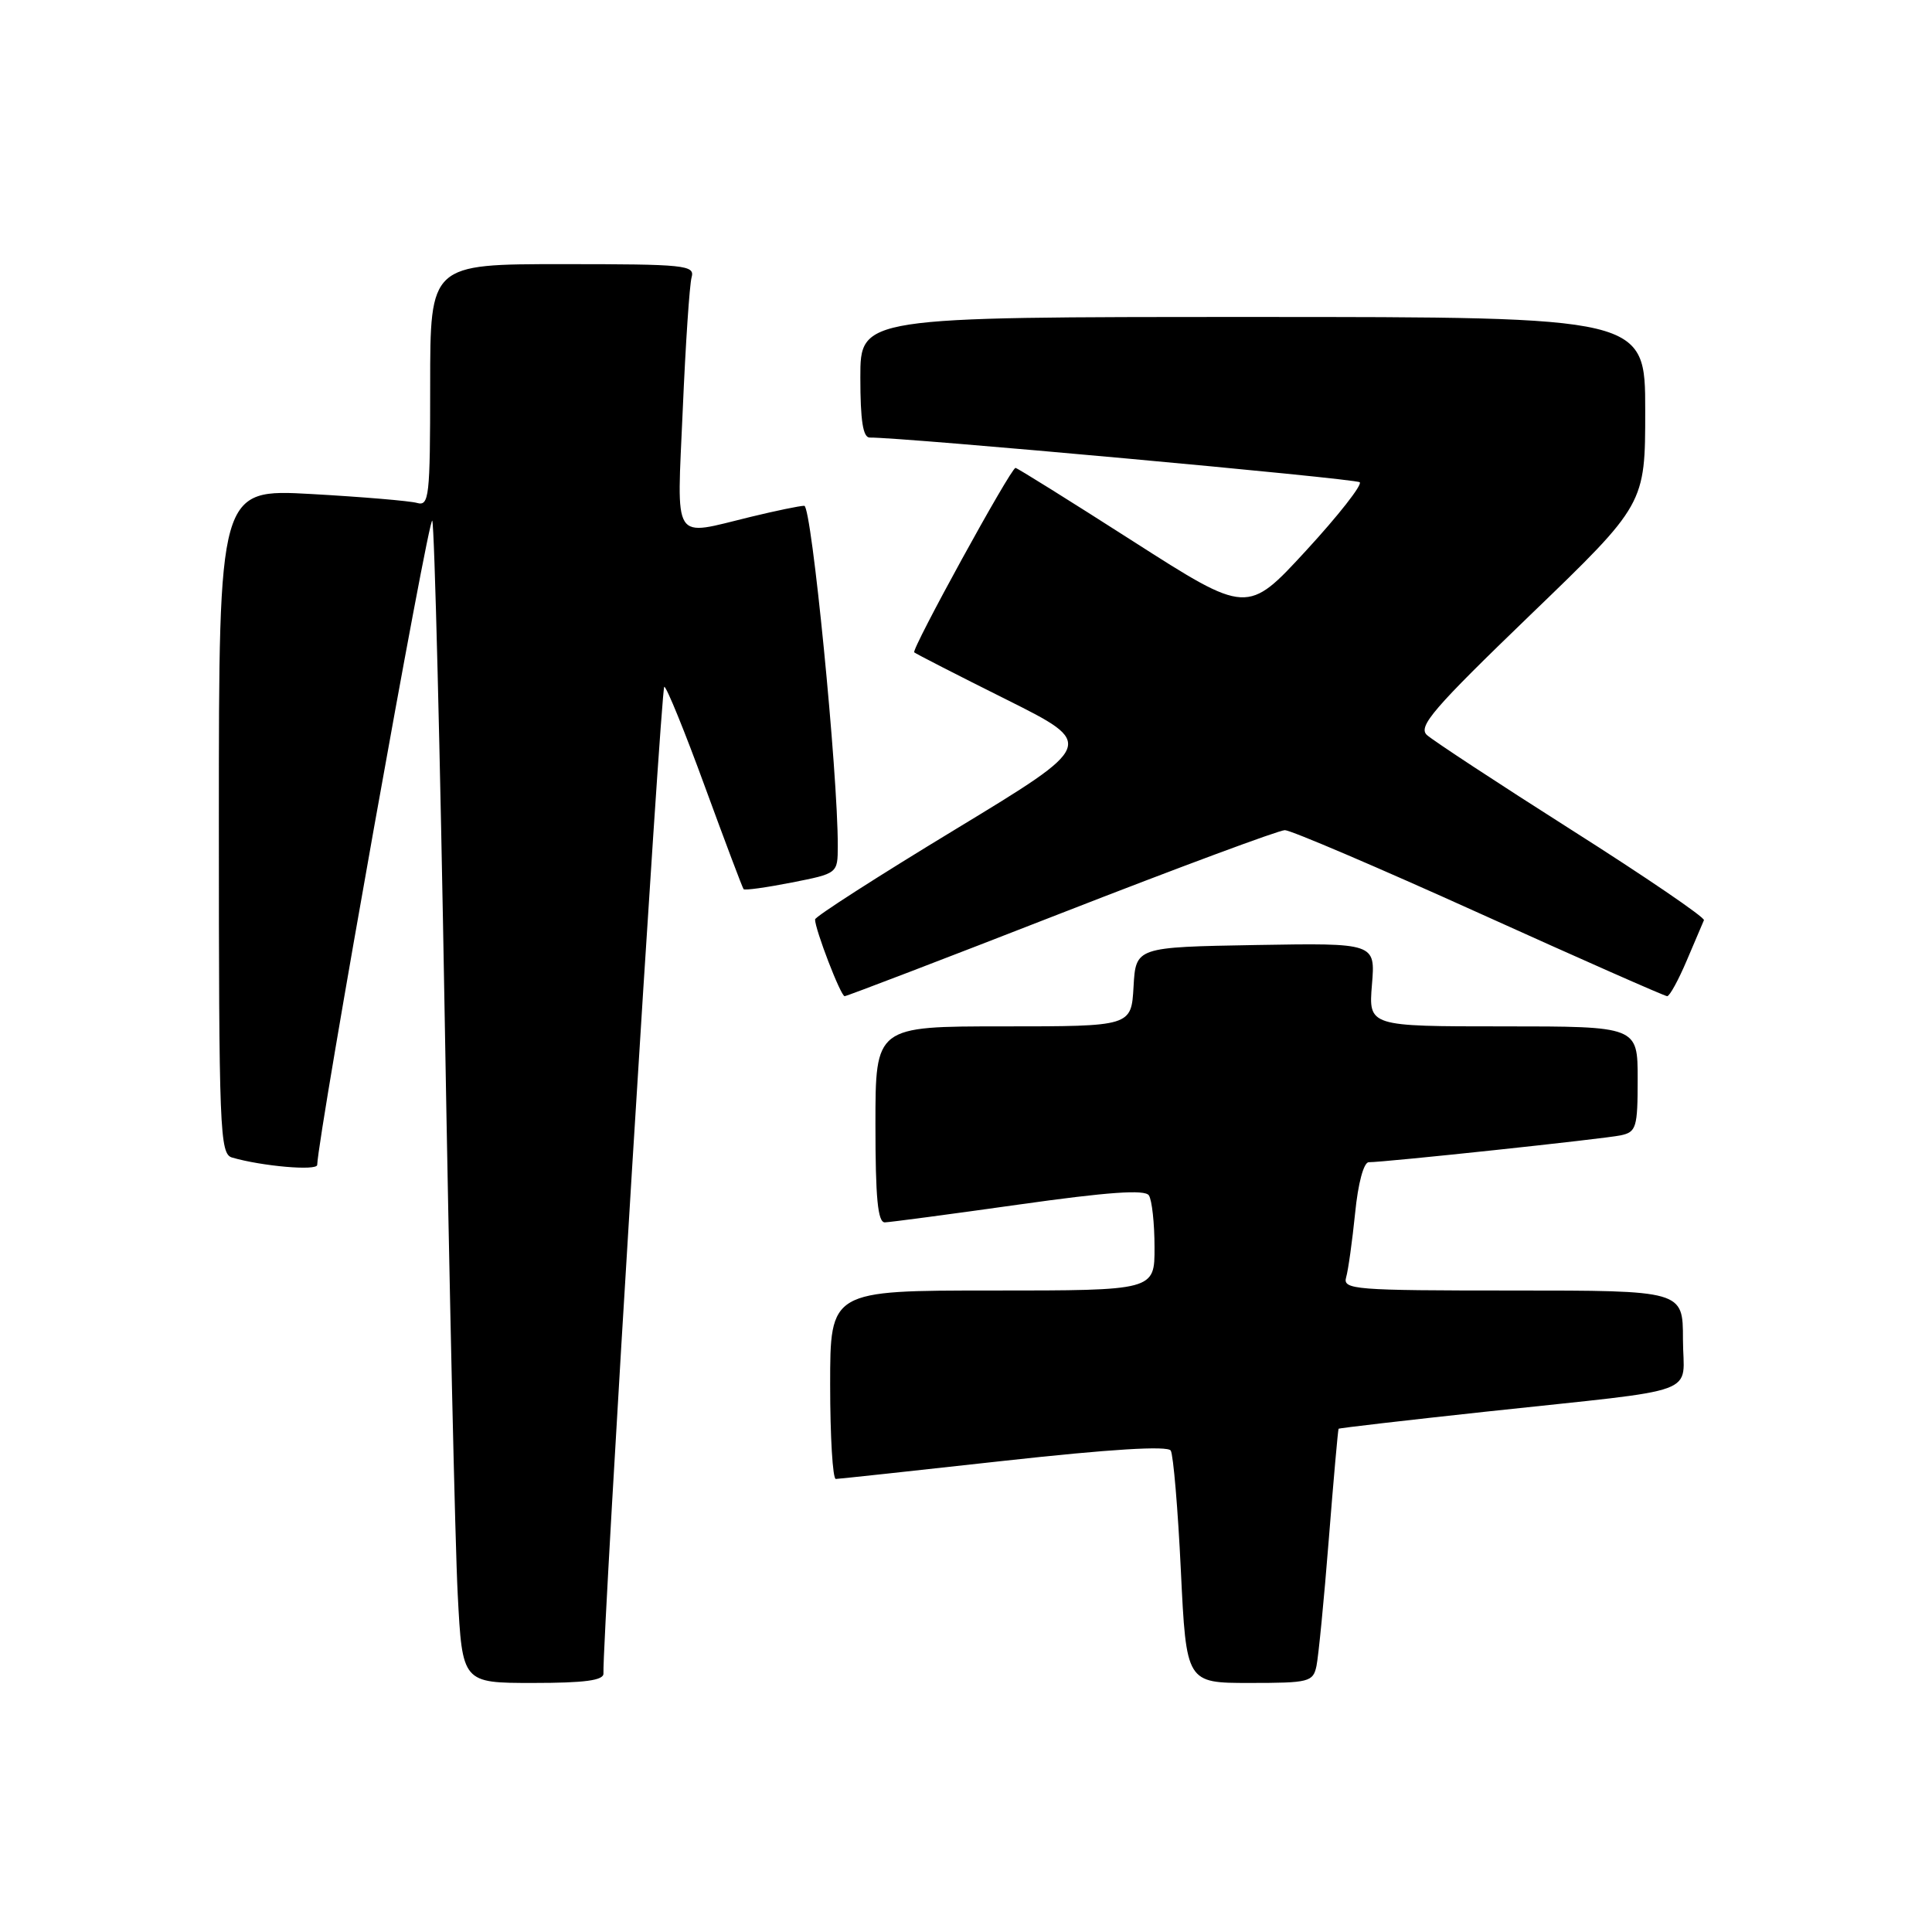 <?xml version="1.0" encoding="UTF-8" standalone="no"?>
<!DOCTYPE svg PUBLIC "-//W3C//DTD SVG 1.1//EN" "http://www.w3.org/Graphics/SVG/1.1/DTD/svg11.dtd" >
<svg xmlns="http://www.w3.org/2000/svg" xmlns:xlink="http://www.w3.org/1999/xlink" version="1.1" viewBox="0 0 256 256">
 <g >
 <path fill="currentColor"
d=" M 79.96 221.75 C 79.80 217.14 87.58 91.00 88.02 91.00 C 88.32 91.00 90.75 96.96 93.41 104.25 C 96.08 111.54 98.38 117.64 98.53 117.82 C 98.68 118.00 101.55 117.60 104.90 116.94 C 111.00 115.74 111.00 115.74 111.01 112.12 C 111.04 102.48 107.54 67.00 106.57 67.02 C 105.98 67.02 102.80 67.68 99.50 68.48 C 88.91 71.04 89.69 72.27 90.47 54.25 C 90.84 45.59 91.37 37.71 91.64 36.75 C 92.10 35.13 90.82 35.00 74.57 35.00 C 57.00 35.00 57.00 35.00 57.00 51.07 C 57.00 65.89 56.86 67.10 55.25 66.64 C 54.29 66.37 47.99 65.84 41.25 65.46 C 29.00 64.78 29.00 64.78 29.00 108.82 C 29.00 149.91 29.12 152.90 30.75 153.38 C 34.70 154.53 42.00 155.17 42.03 154.36 C 42.20 150.03 56.87 67.87 57.28 69.00 C 57.57 69.83 58.32 99.52 58.93 135.00 C 59.54 170.48 60.31 204.79 60.65 211.25 C 61.26 223.00 61.26 223.00 70.63 223.00 C 77.48 223.00 79.99 222.66 79.96 221.75 Z  M 174.44 220.75 C 174.70 219.51 175.44 211.97 176.07 204.00 C 176.70 196.03 177.29 189.42 177.37 189.32 C 177.45 189.22 186.29 188.20 197.01 187.04 C 226.15 183.90 223.00 185.06 223.00 177.45 C 223.00 171.00 223.00 171.00 200.43 171.00 C 179.41 171.00 177.90 170.88 178.37 169.25 C 178.65 168.29 179.18 164.46 179.56 160.75 C 179.95 156.78 180.70 154.00 181.37 154.00 C 183.55 154.00 212.52 150.91 214.75 150.44 C 216.82 150.00 217.00 149.41 217.00 142.98 C 217.00 136.00 217.00 136.00 199.17 136.00 C 181.34 136.00 181.34 136.00 181.79 130.47 C 182.25 124.95 182.25 124.95 166.38 125.22 C 150.50 125.50 150.50 125.50 150.20 130.75 C 149.90 136.00 149.90 136.00 132.95 136.00 C 116.00 136.00 116.00 136.00 116.00 149.00 C 116.00 158.75 116.31 161.99 117.25 161.97 C 117.94 161.95 125.92 160.89 135.00 159.61 C 146.83 157.94 151.71 157.60 152.23 158.39 C 152.64 159.00 152.98 162.09 152.98 165.25 C 153.00 171.00 153.00 171.00 131.50 171.00 C 110.00 171.00 110.00 171.00 110.00 183.50 C 110.00 190.38 110.34 195.99 110.75 195.97 C 111.16 195.96 121.17 194.88 133.00 193.57 C 147.15 192.01 154.71 191.55 155.13 192.21 C 155.47 192.77 156.08 199.92 156.47 208.11 C 157.19 223.00 157.19 223.00 165.58 223.00 C 173.46 223.00 173.99 222.87 174.44 220.75 Z  M 140.63 121.00 C 156.14 114.95 169.47 110.00 170.25 110.00 C 171.04 110.00 182.62 114.95 196.00 121.00 C 209.38 127.05 220.59 132.00 220.91 132.00 C 221.24 131.99 222.40 129.87 223.50 127.28 C 224.60 124.69 225.63 122.28 225.78 121.93 C 225.94 121.58 218.07 116.21 208.28 110.00 C 198.50 103.79 189.86 98.11 189.07 97.39 C 187.86 96.27 189.94 93.86 202.82 81.44 C 218.00 66.81 218.00 66.81 218.00 54.41 C 218.00 42.00 218.00 42.00 166.00 42.00 C 114.00 42.00 114.00 42.00 114.00 50.00 C 114.00 55.74 114.35 57.99 115.25 57.98 C 119.32 57.91 179.62 63.41 180.17 63.90 C 180.54 64.23 177.34 68.31 173.06 72.96 C 165.28 81.41 165.28 81.41 150.12 71.71 C 141.78 66.37 134.78 62.00 134.56 62.00 C 133.94 62.00 120.73 86.07 121.14 86.44 C 121.34 86.62 126.83 89.44 133.35 92.69 C 145.19 98.61 145.19 98.61 126.60 109.89 C 116.37 116.09 108.00 121.46 108.00 121.83 C 107.99 123.13 111.40 132.00 111.92 132.00 C 112.20 132.00 125.12 127.05 140.63 121.00 Z "/>
</g>
</svg>